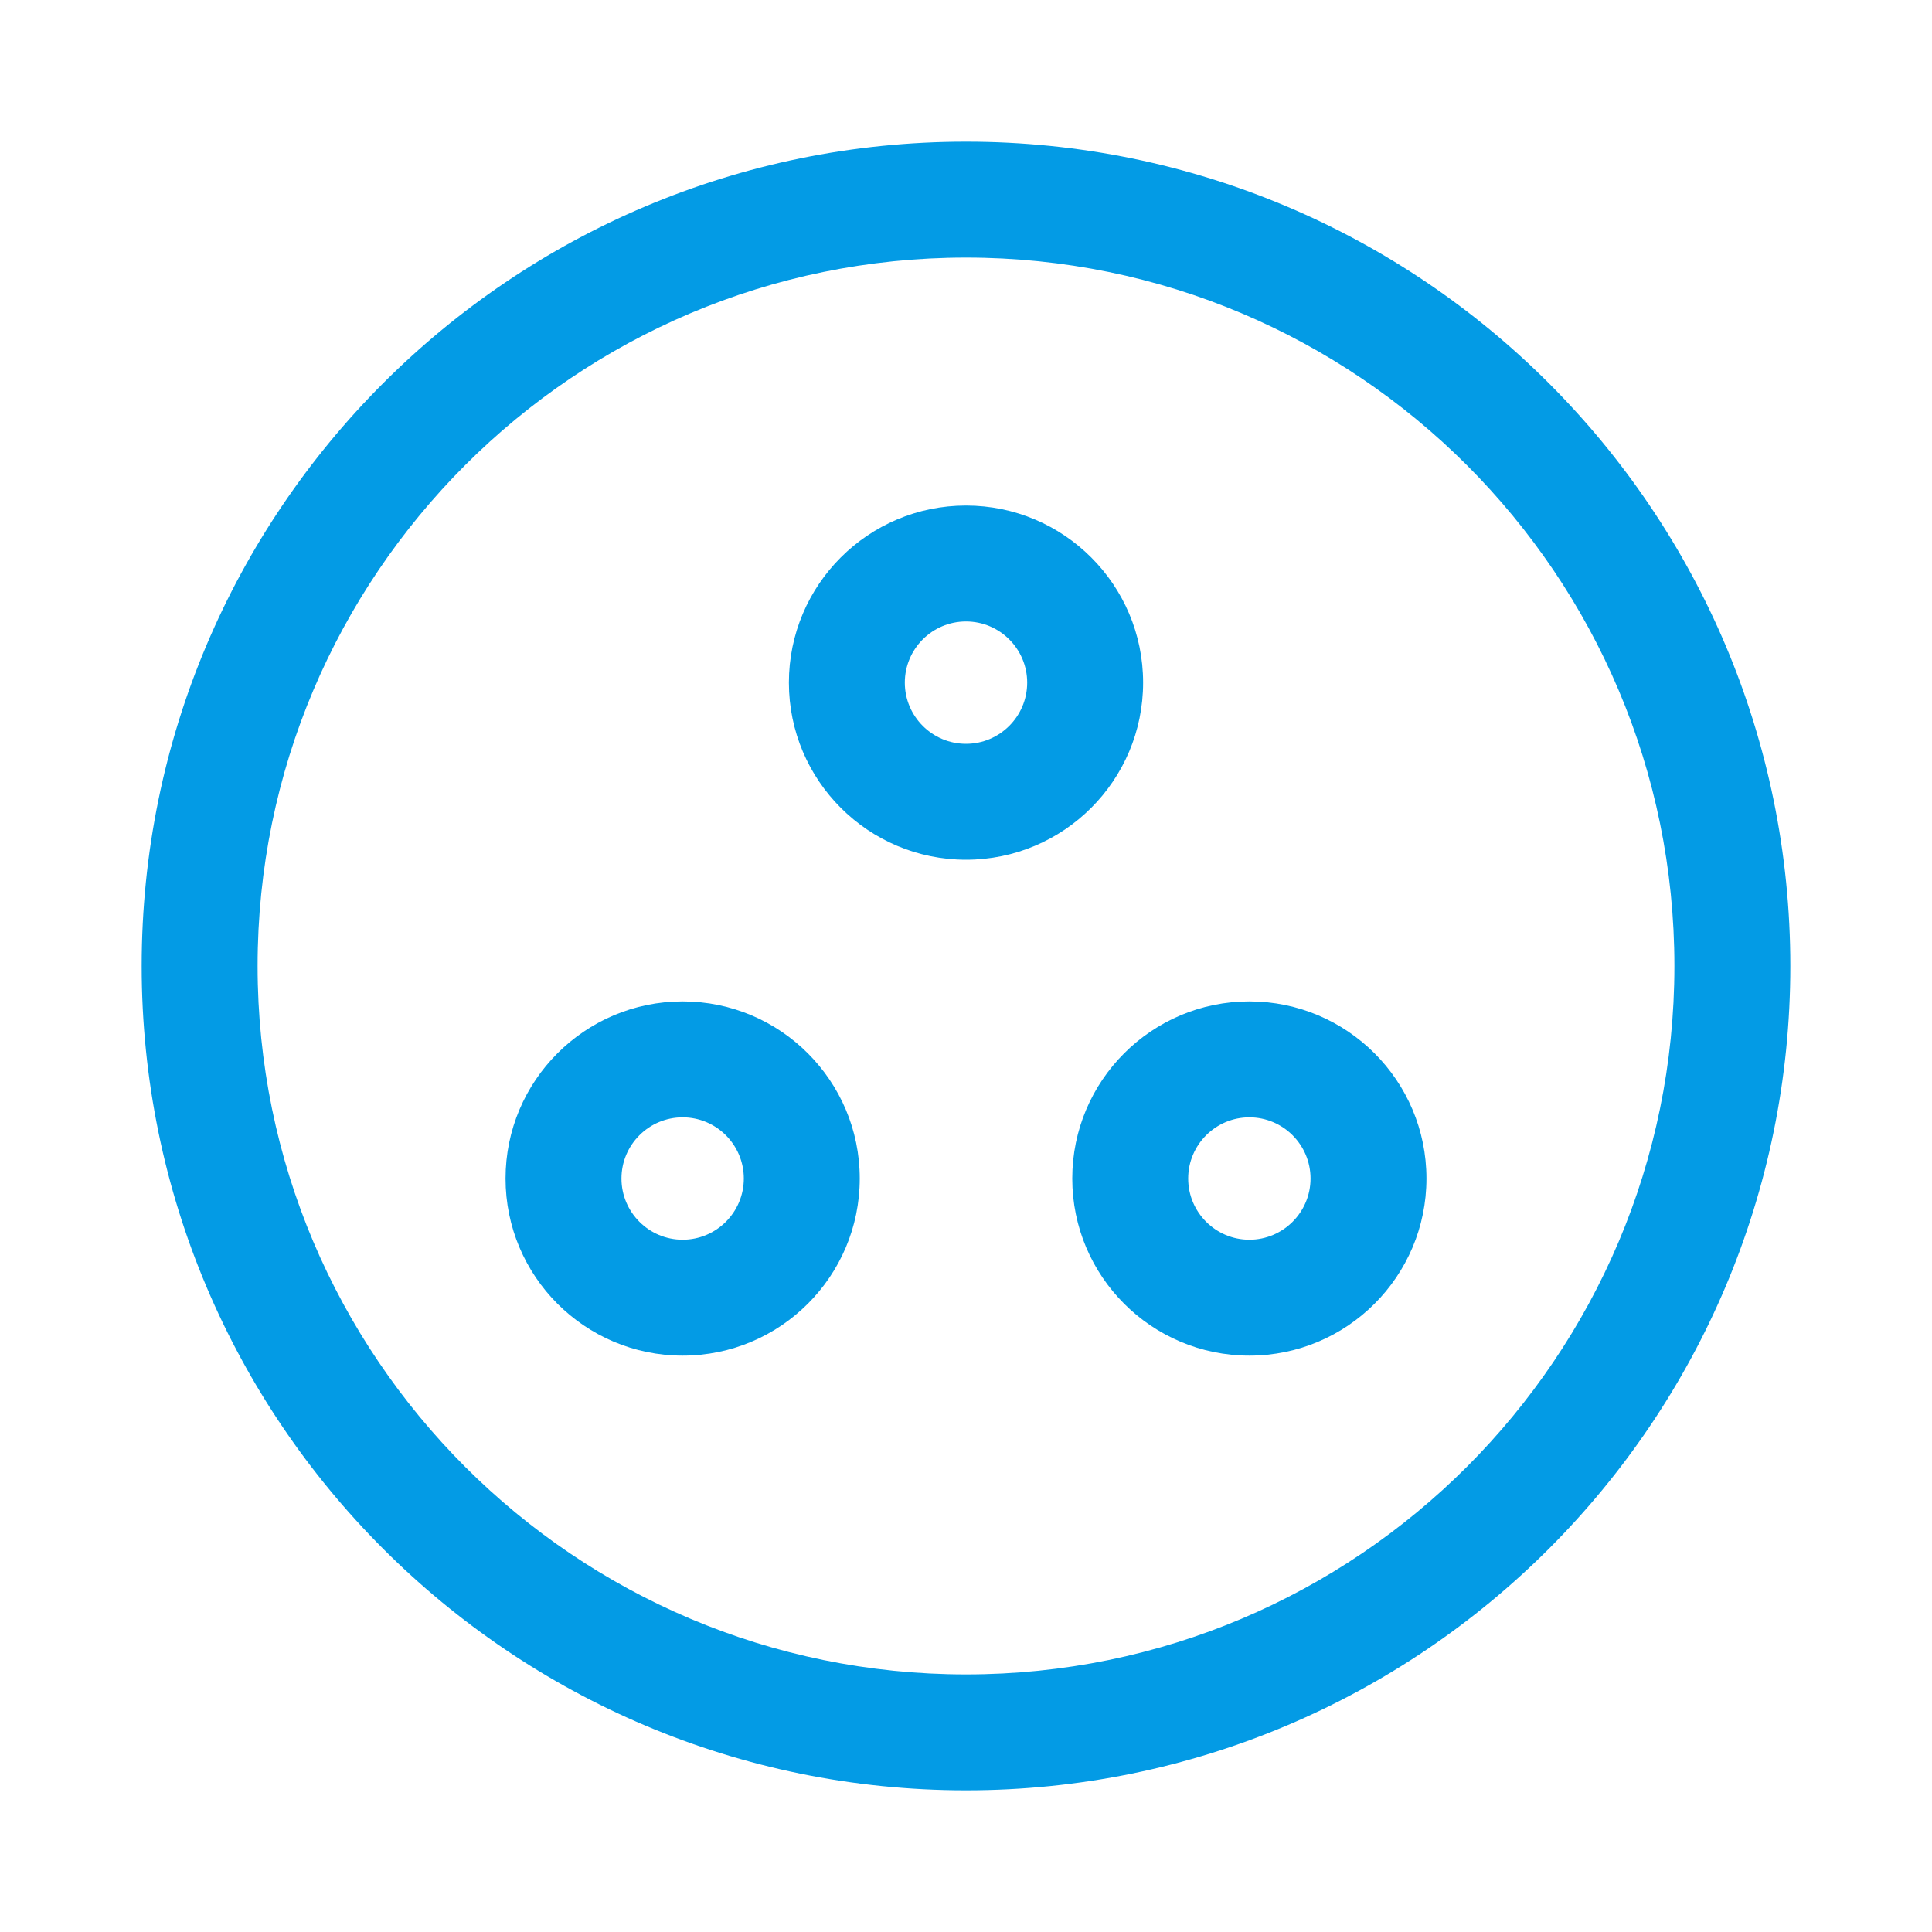 <svg version="1.1" xmlns="http://www.w3.org/2000/svg" xmlns:xlink="http://www.w3.org/1999/xlink" viewBox="0,0,1024,1024">
	<!-- Color names: teamapps-color-1 -->
	<desc>group_work icon - Licensed under Apache License v2.0 (http://www.apache.org/licenses/LICENSE-2.0) - Created with Iconfu.com - Derivative work of Material icons (Copyright Google Inc.)</desc>
	<g fill="none" fill-rule="nonzero" style="mix-blend-mode: normal">
		<g color="#039be5" class="teamapps-color-1">
			<path d="M948.91,512c0,241.19 -195.72,436.91 -436.91,436.91c-241.19,0 -436.91,-195.72 -436.91,-436.91c0,-241.19 195.72,-436.91 436.91,-436.91c241.19,0 436.91,195.72 436.91,436.91zM512,394.24c17.88,0 32.43,-14.55 32.43,-32.43c0,-17.87 -14.54,-32.42 -32.43,-32.42c-17.89,0 -32.43,14.55 -32.43,32.42c0,17.88 14.55,32.43 32.43,32.43zM394.24,624.64c0,-17.88 -14.55,-32.43 -32.43,-32.43c-17.87,0 -32.42,14.54 -32.42,32.43c0,17.89 14.55,32.43 32.42,32.43c17.88,0 32.43,-14.55 32.43,-32.43zM694.61,624.64c0,-17.89 -14.55,-32.43 -32.42,-32.43c-17.88,0 -32.43,14.55 -32.43,32.43c0,17.88 14.55,32.43 32.43,32.43c17.87,0 32.42,-14.54 32.42,-32.43zM512,136.53c-207.26,0 -375.47,168.21 -375.47,375.47c0,207.26 168.21,375.47 375.47,375.47c207.26,0 375.47,-168.21 375.47,-375.47c0,-207.26 -168.21,-375.47 -375.47,-375.47zM361.81,718.51c-51.81,0 -93.86,-42.06 -93.86,-93.87c0,-51.81 42.05,-93.87 93.86,-93.87c51.81,0 93.87,42.06 93.87,93.87c0,51.81 -42.06,93.87 -93.87,93.87zM418.13,361.81c0,-51.81 42.06,-93.86 93.87,-93.86c51.81,0 93.87,42.05 93.87,93.86c0,51.81 -42.06,93.87 -93.87,93.87c-51.81,0 -93.87,-42.06 -93.87,-93.87zM662.19,718.51c-51.81,0 -93.87,-42.06 -93.87,-93.87c0,-51.81 42.06,-93.87 93.87,-93.87c51.81,0 93.86,42.06 93.86,93.87c0,51.81 -42.05,93.87 -93.86,93.87z" fill="currentColor"/>
		</g>
	</g>
</svg>